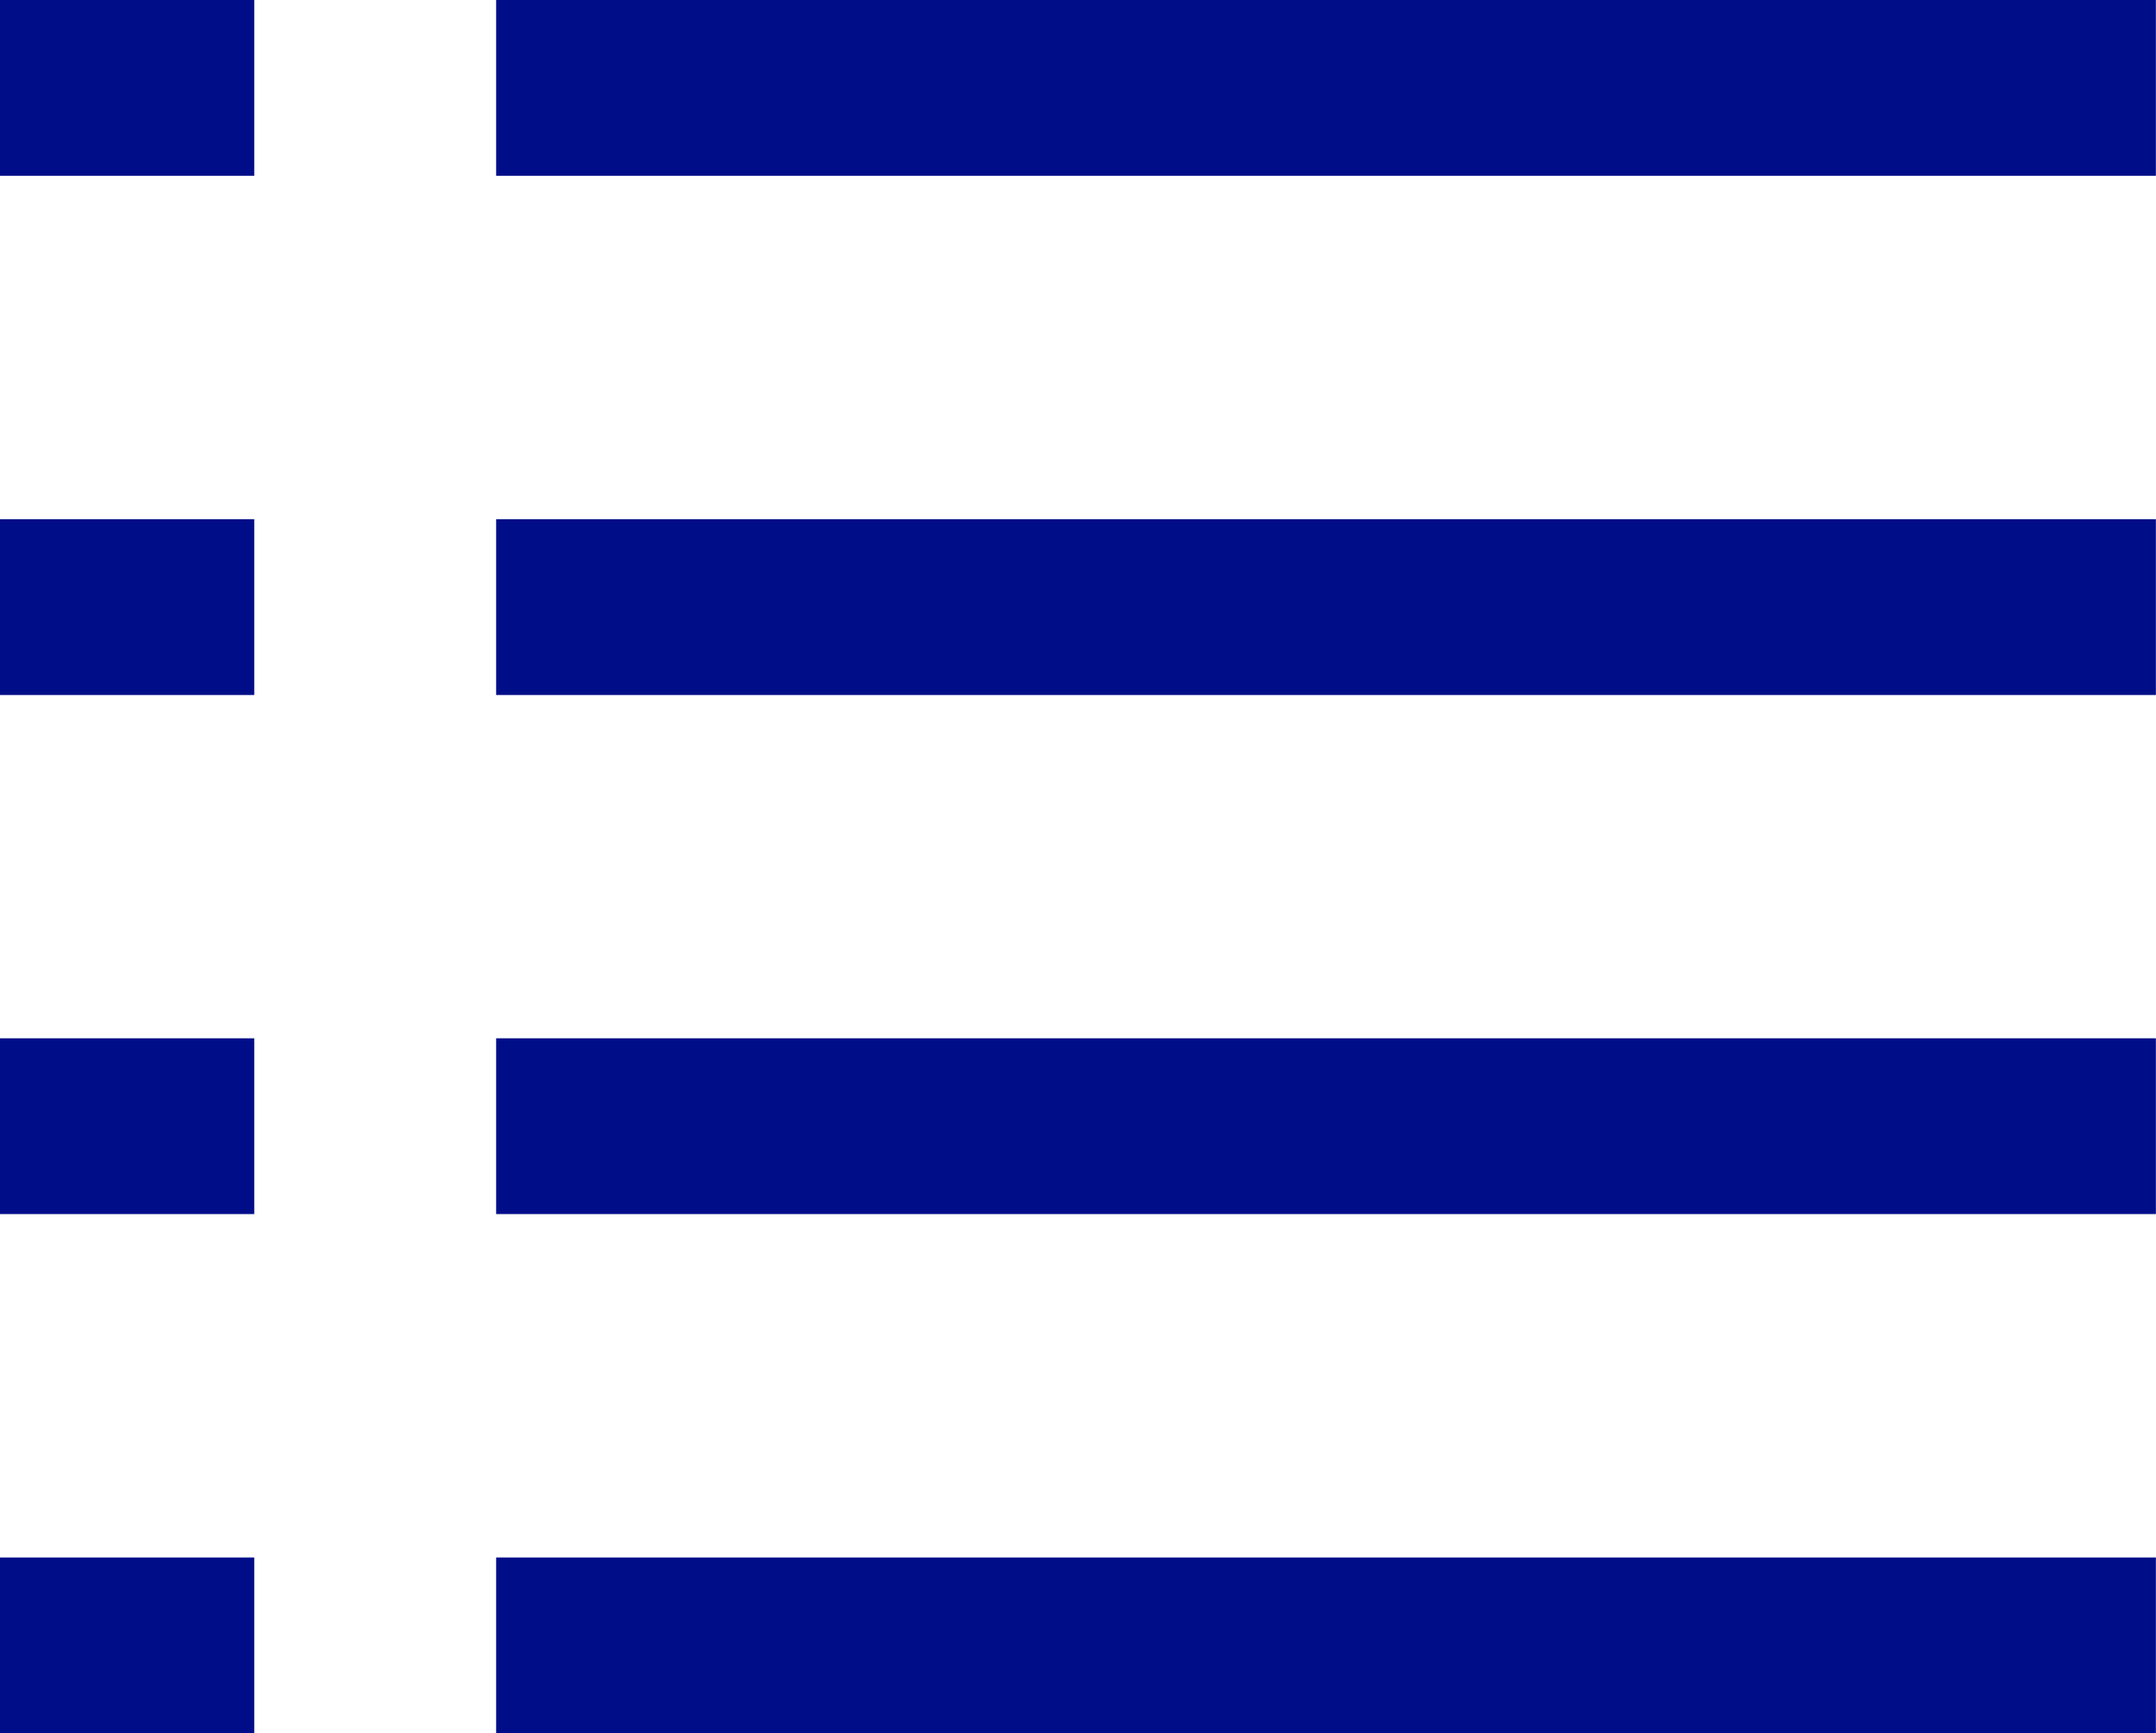 <svg xmlns="http://www.w3.org/2000/svg" width="19.285" height="15.5" viewBox="0 0 19.285 15.5">
  <g id="noun_list_view_1244064" data-name="noun_list view_1244064" transform="translate(0.25 0.25)">
    <rect id="Rectangle_3516" data-name="Rectangle 3516" width="1.774" height="1.072" transform="translate(0 9.285)" fill="#000d88" stroke="#000d88" stroke-width="0.5"/>
    <rect id="Rectangle_3517" data-name="Rectangle 3517" width="1.774" height="1.072" transform="translate(0 4.643)" fill="#000d88" stroke="#000d88" stroke-width="0.5"/>
    <rect id="Rectangle_3518" data-name="Rectangle 3518" width="1.774" height="1.072" transform="translate(0 13.928)" fill="#000d88" stroke="#000d88" stroke-width="0.5"/>
    <rect id="Rectangle_3519" data-name="Rectangle 3519" width="1.774" height="1.072" fill="#000d88" stroke="#000d88" stroke-width="0.5"/>
    <rect id="Rectangle_3520" data-name="Rectangle 3520" width="14.346" height="1.072" transform="translate(4.438 9.285)" fill="#000d88" stroke="#000d88" stroke-width="0.5"/>
    <rect id="Rectangle_3521" data-name="Rectangle 3521" width="14.346" height="1.072" transform="translate(4.438 4.643)" fill="#000d88" stroke="#000d88" stroke-width="0.5"/>
    <rect id="Rectangle_3522" data-name="Rectangle 3522" width="14.346" height="1.072" transform="translate(4.438 13.928)" fill="#000d88" stroke="#000d88" stroke-width="0.5"/>
    <rect id="Rectangle_3523" data-name="Rectangle 3523" width="14.346" height="1.072" transform="translate(4.438)" fill="#000d88" stroke="#000d88" stroke-width="0.5"/>
  </g>
</svg>
